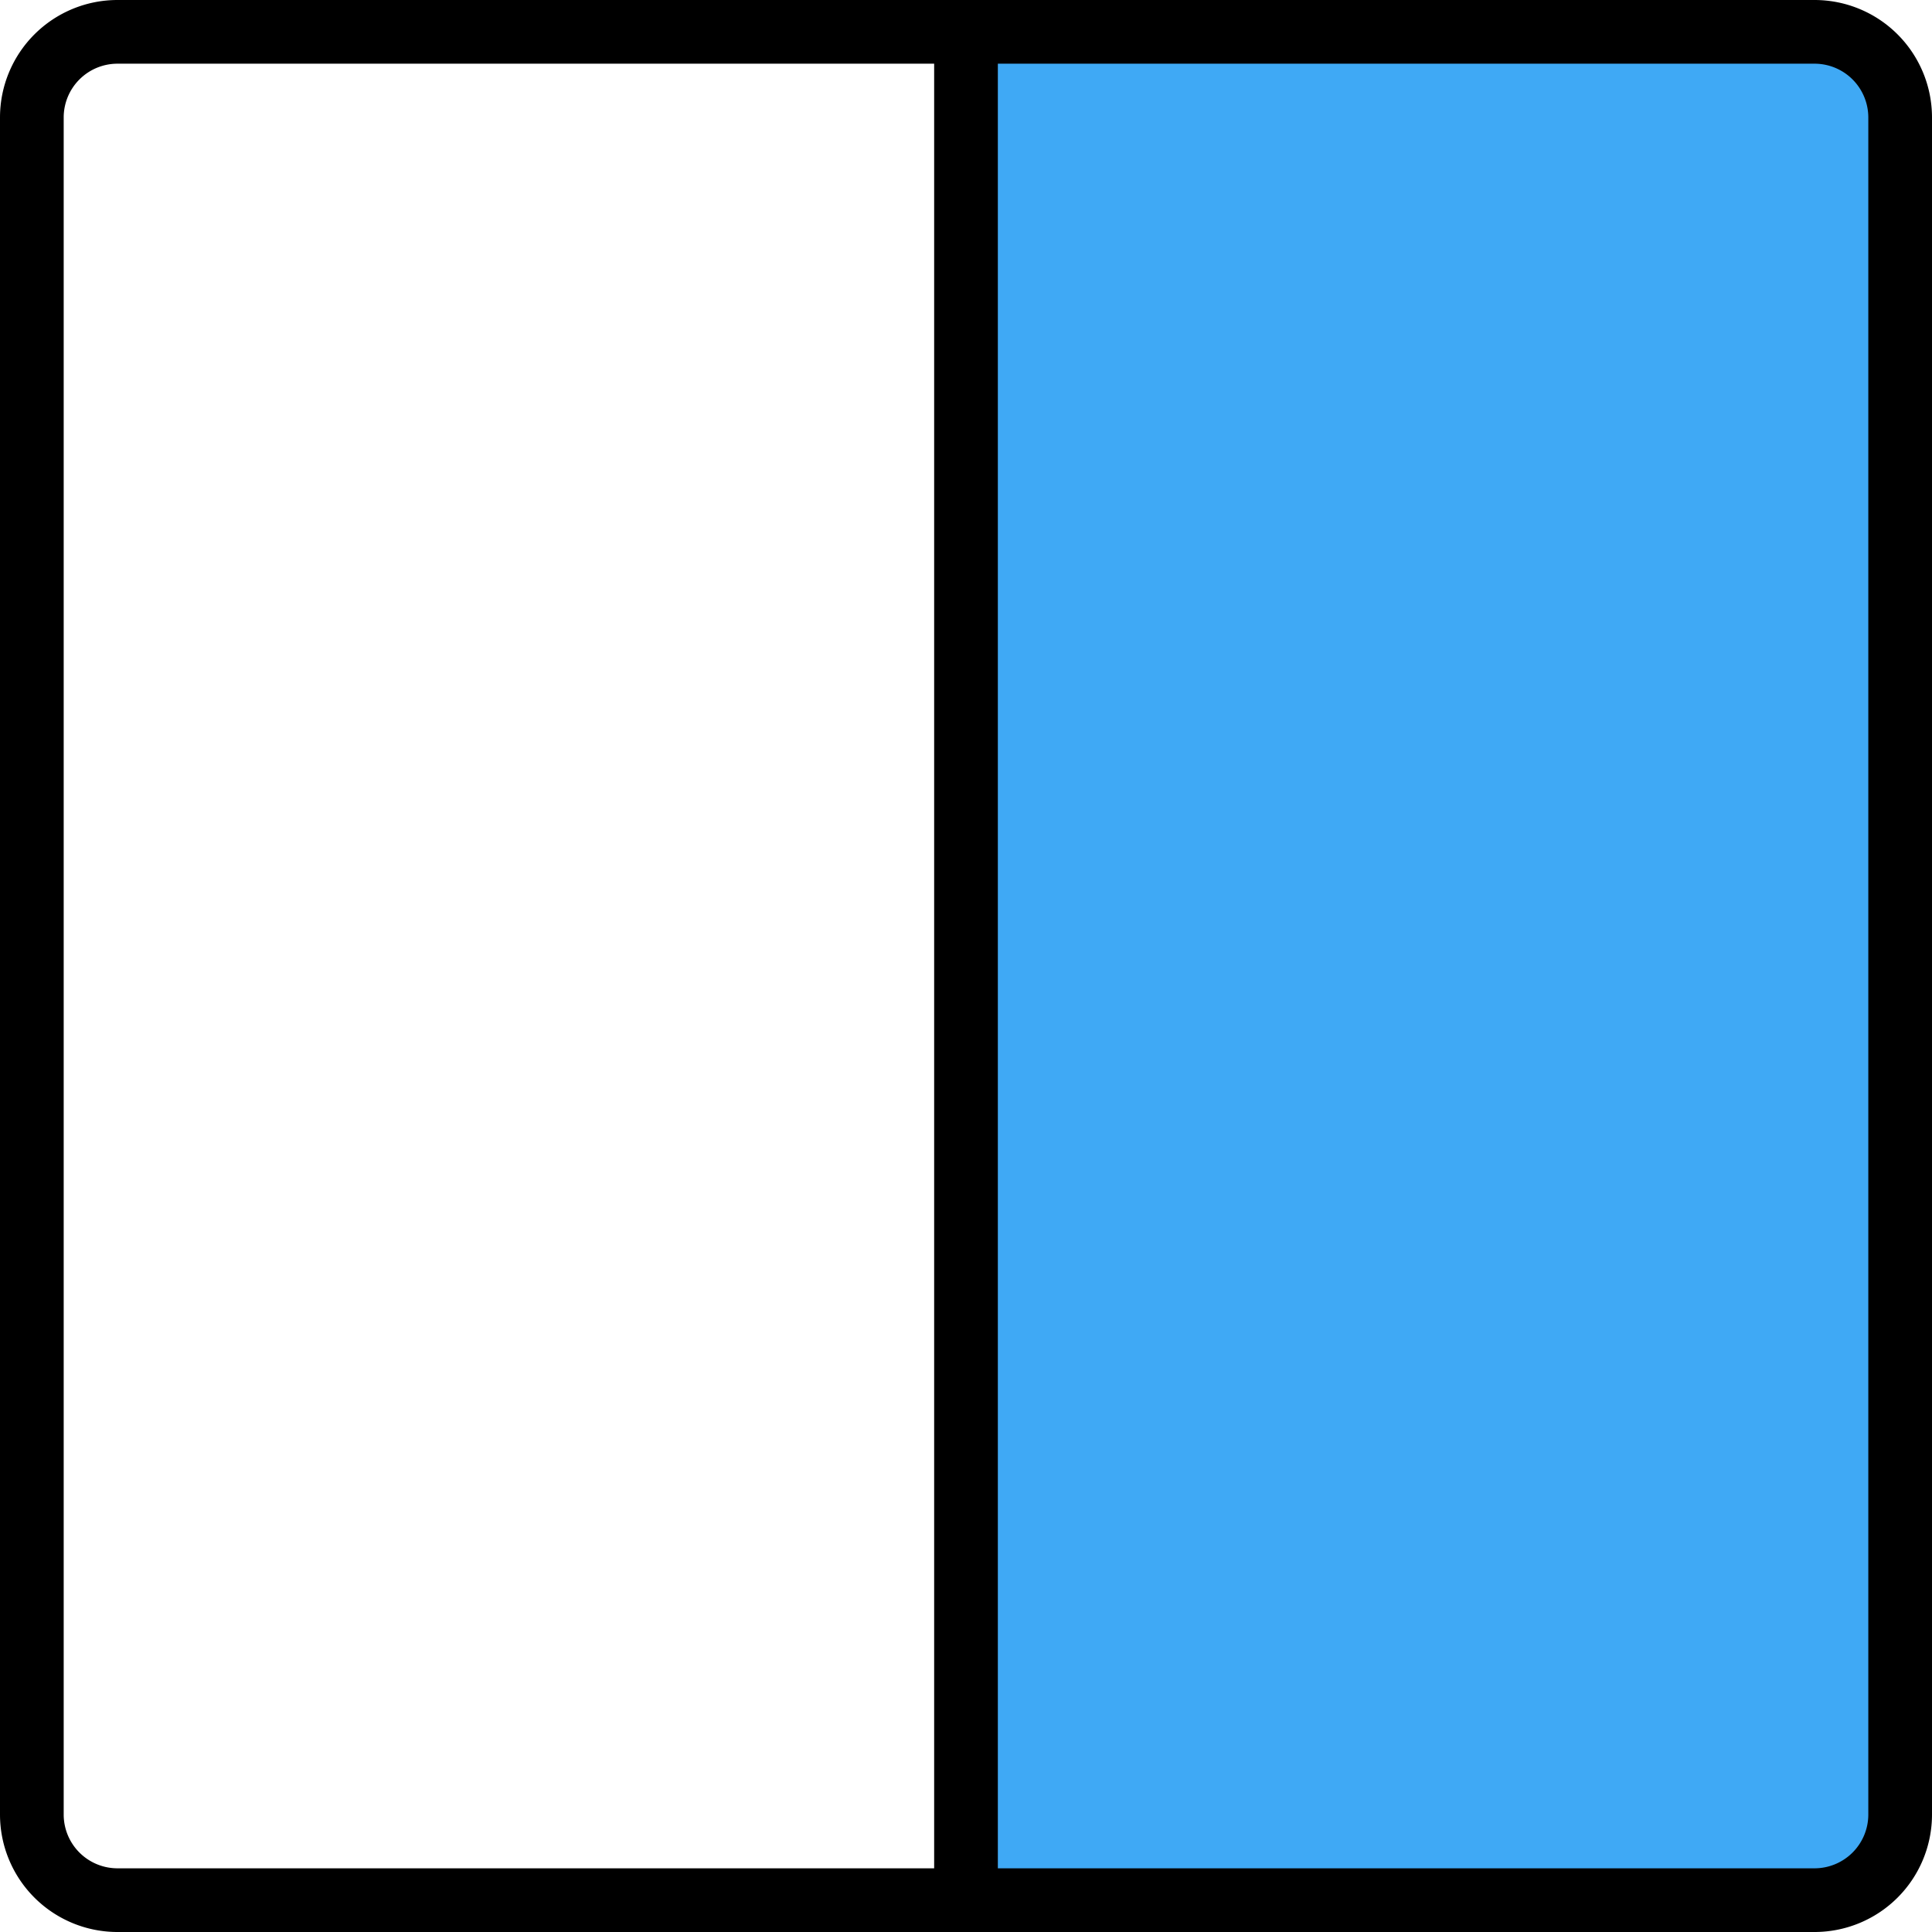 <svg xmlns="http://www.w3.org/2000/svg" width="546" height="546" viewBox="0 0 546 546"><rect x="277" y="14" width="253" height="521" style="fill:#3fa9f5"/><path d="M541.8,49A15.2,15.2,0,0,1,557,64.2V543.8A15.2,15.2,0,0,1,541.8,559H62.2A15.2,15.2,0,0,1,47,543.8V64.2A15.2,15.2,0,0,1,62.2,49H541.8m0-18H62.2A33.2,33.2,0,0,0,29,64.2V543.8A33.2,33.2,0,0,0,62.2,577H541.8A33.2,33.2,0,0,0,575,543.8V64.2A33.2,33.2,0,0,0,541.8,31Z" transform="translate(-29 -31)"/><line x1="273" y1="5" x2="273" y2="535" style="fill:#fff;stroke:#000;stroke-miterlimit:10;stroke-width:18px"/></svg>
